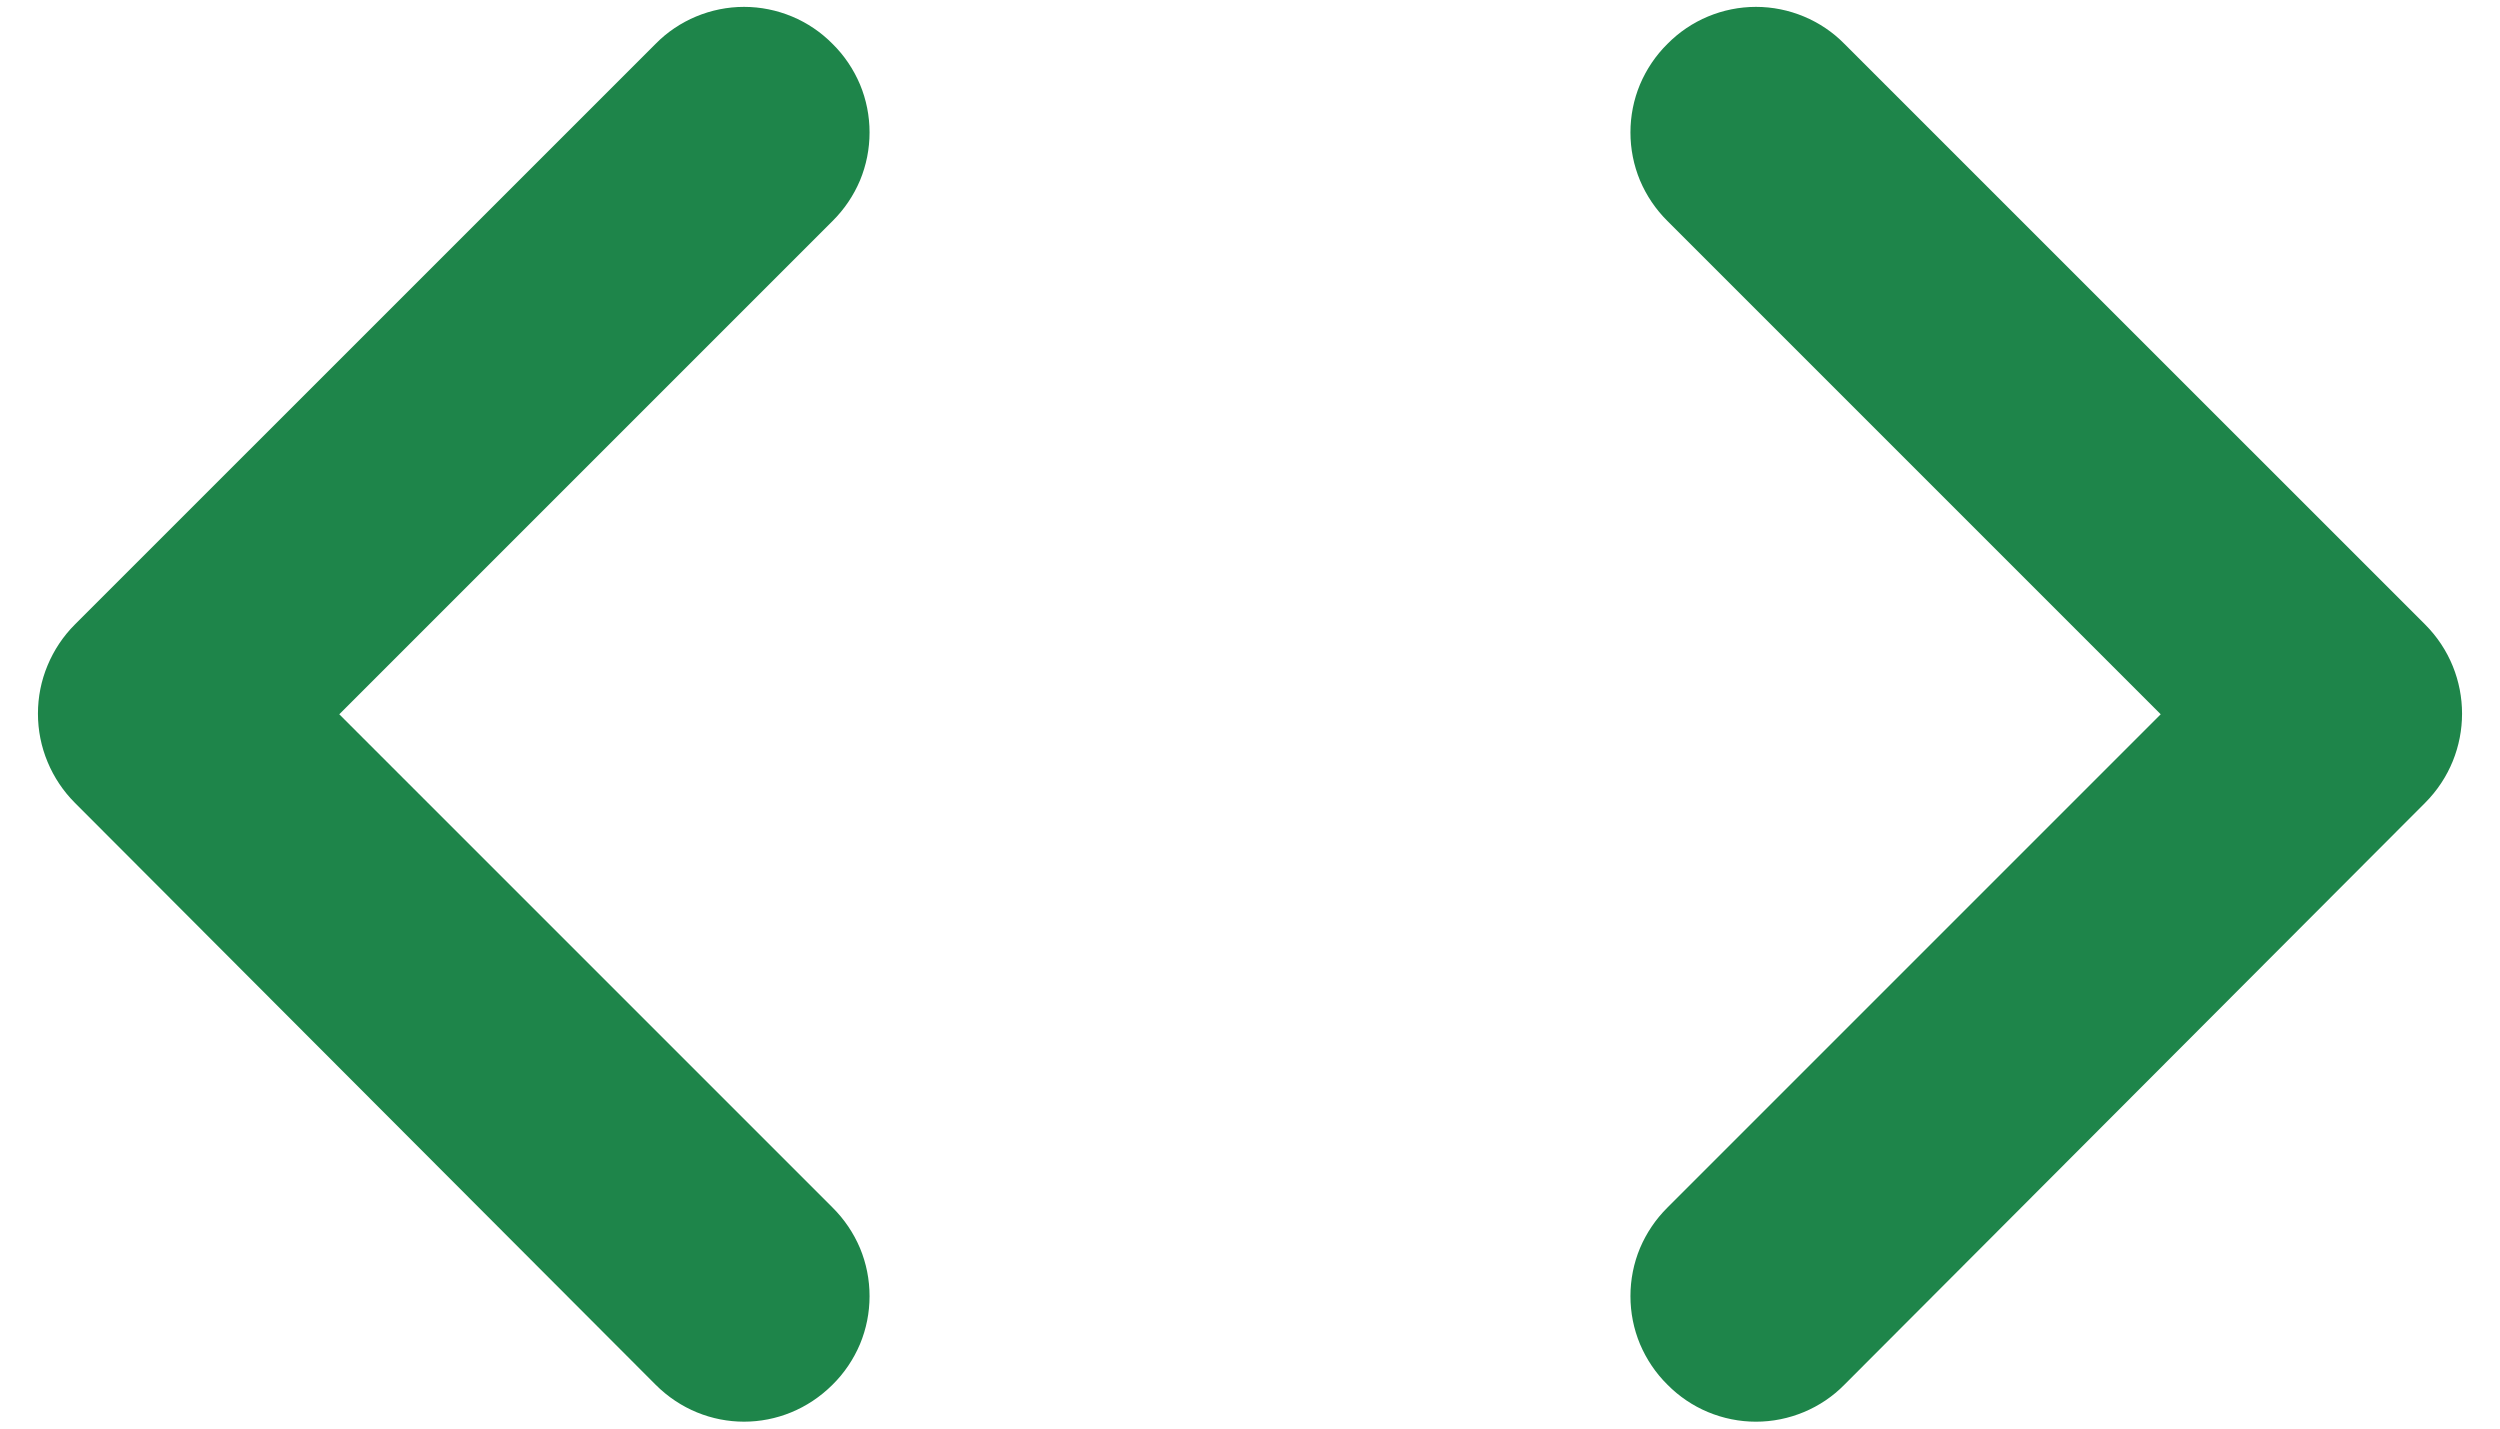<svg width="28" height="16" viewBox="0 0 28 16" fill="none" xmlns="http://www.w3.org/2000/svg">
<path d="M9.325 13.525L3.8 8L9.325 2.475C9.456 2.345 9.56 2.191 9.632 2.021C9.703 1.85 9.739 1.668 9.739 1.483C9.739 1.299 9.703 1.116 9.632 0.946C9.56 0.776 9.456 0.621 9.325 0.492C9.195 0.36 9.041 0.256 8.871 0.185C8.7 0.114 8.518 0.077 8.333 0.077C8.149 0.077 7.966 0.114 7.796 0.185C7.626 0.256 7.471 0.36 7.342 0.492L0.839 6.994C0.708 7.125 0.604 7.281 0.533 7.452C0.461 7.624 0.425 7.807 0.425 7.993C0.425 8.178 0.461 8.362 0.533 8.534C0.604 8.705 0.708 8.861 0.839 8.992L7.342 15.508C7.894 16.061 8.772 16.061 9.325 15.508C9.456 15.379 9.56 15.224 9.632 15.054C9.703 14.884 9.739 14.701 9.739 14.517C9.739 14.332 9.703 14.149 9.632 13.979C9.56 13.809 9.456 13.655 9.325 13.525ZM18.675 13.525L24.2 8L18.675 2.475C18.544 2.345 18.44 2.191 18.368 2.021C18.297 1.85 18.261 1.668 18.261 1.483C18.261 1.299 18.297 1.116 18.368 0.946C18.44 0.776 18.544 0.621 18.675 0.492C18.805 0.36 18.959 0.256 19.129 0.185C19.299 0.114 19.482 0.077 19.667 0.077C19.851 0.077 20.034 0.114 20.204 0.185C20.374 0.256 20.529 0.36 20.658 0.492L27.161 6.994C27.713 7.547 27.713 8.439 27.161 8.992L20.658 15.508C20.529 15.64 20.374 15.744 20.204 15.815C20.034 15.886 19.851 15.923 19.667 15.923C19.482 15.923 19.299 15.886 19.129 15.815C18.959 15.744 18.805 15.64 18.675 15.508C18.544 15.379 18.44 15.224 18.368 15.054C18.297 14.884 18.261 14.701 18.261 14.517C18.261 14.332 18.297 14.149 18.368 13.979C18.44 13.809 18.544 13.655 18.675 13.525Z" fill="#1E854A"/>
</svg>
